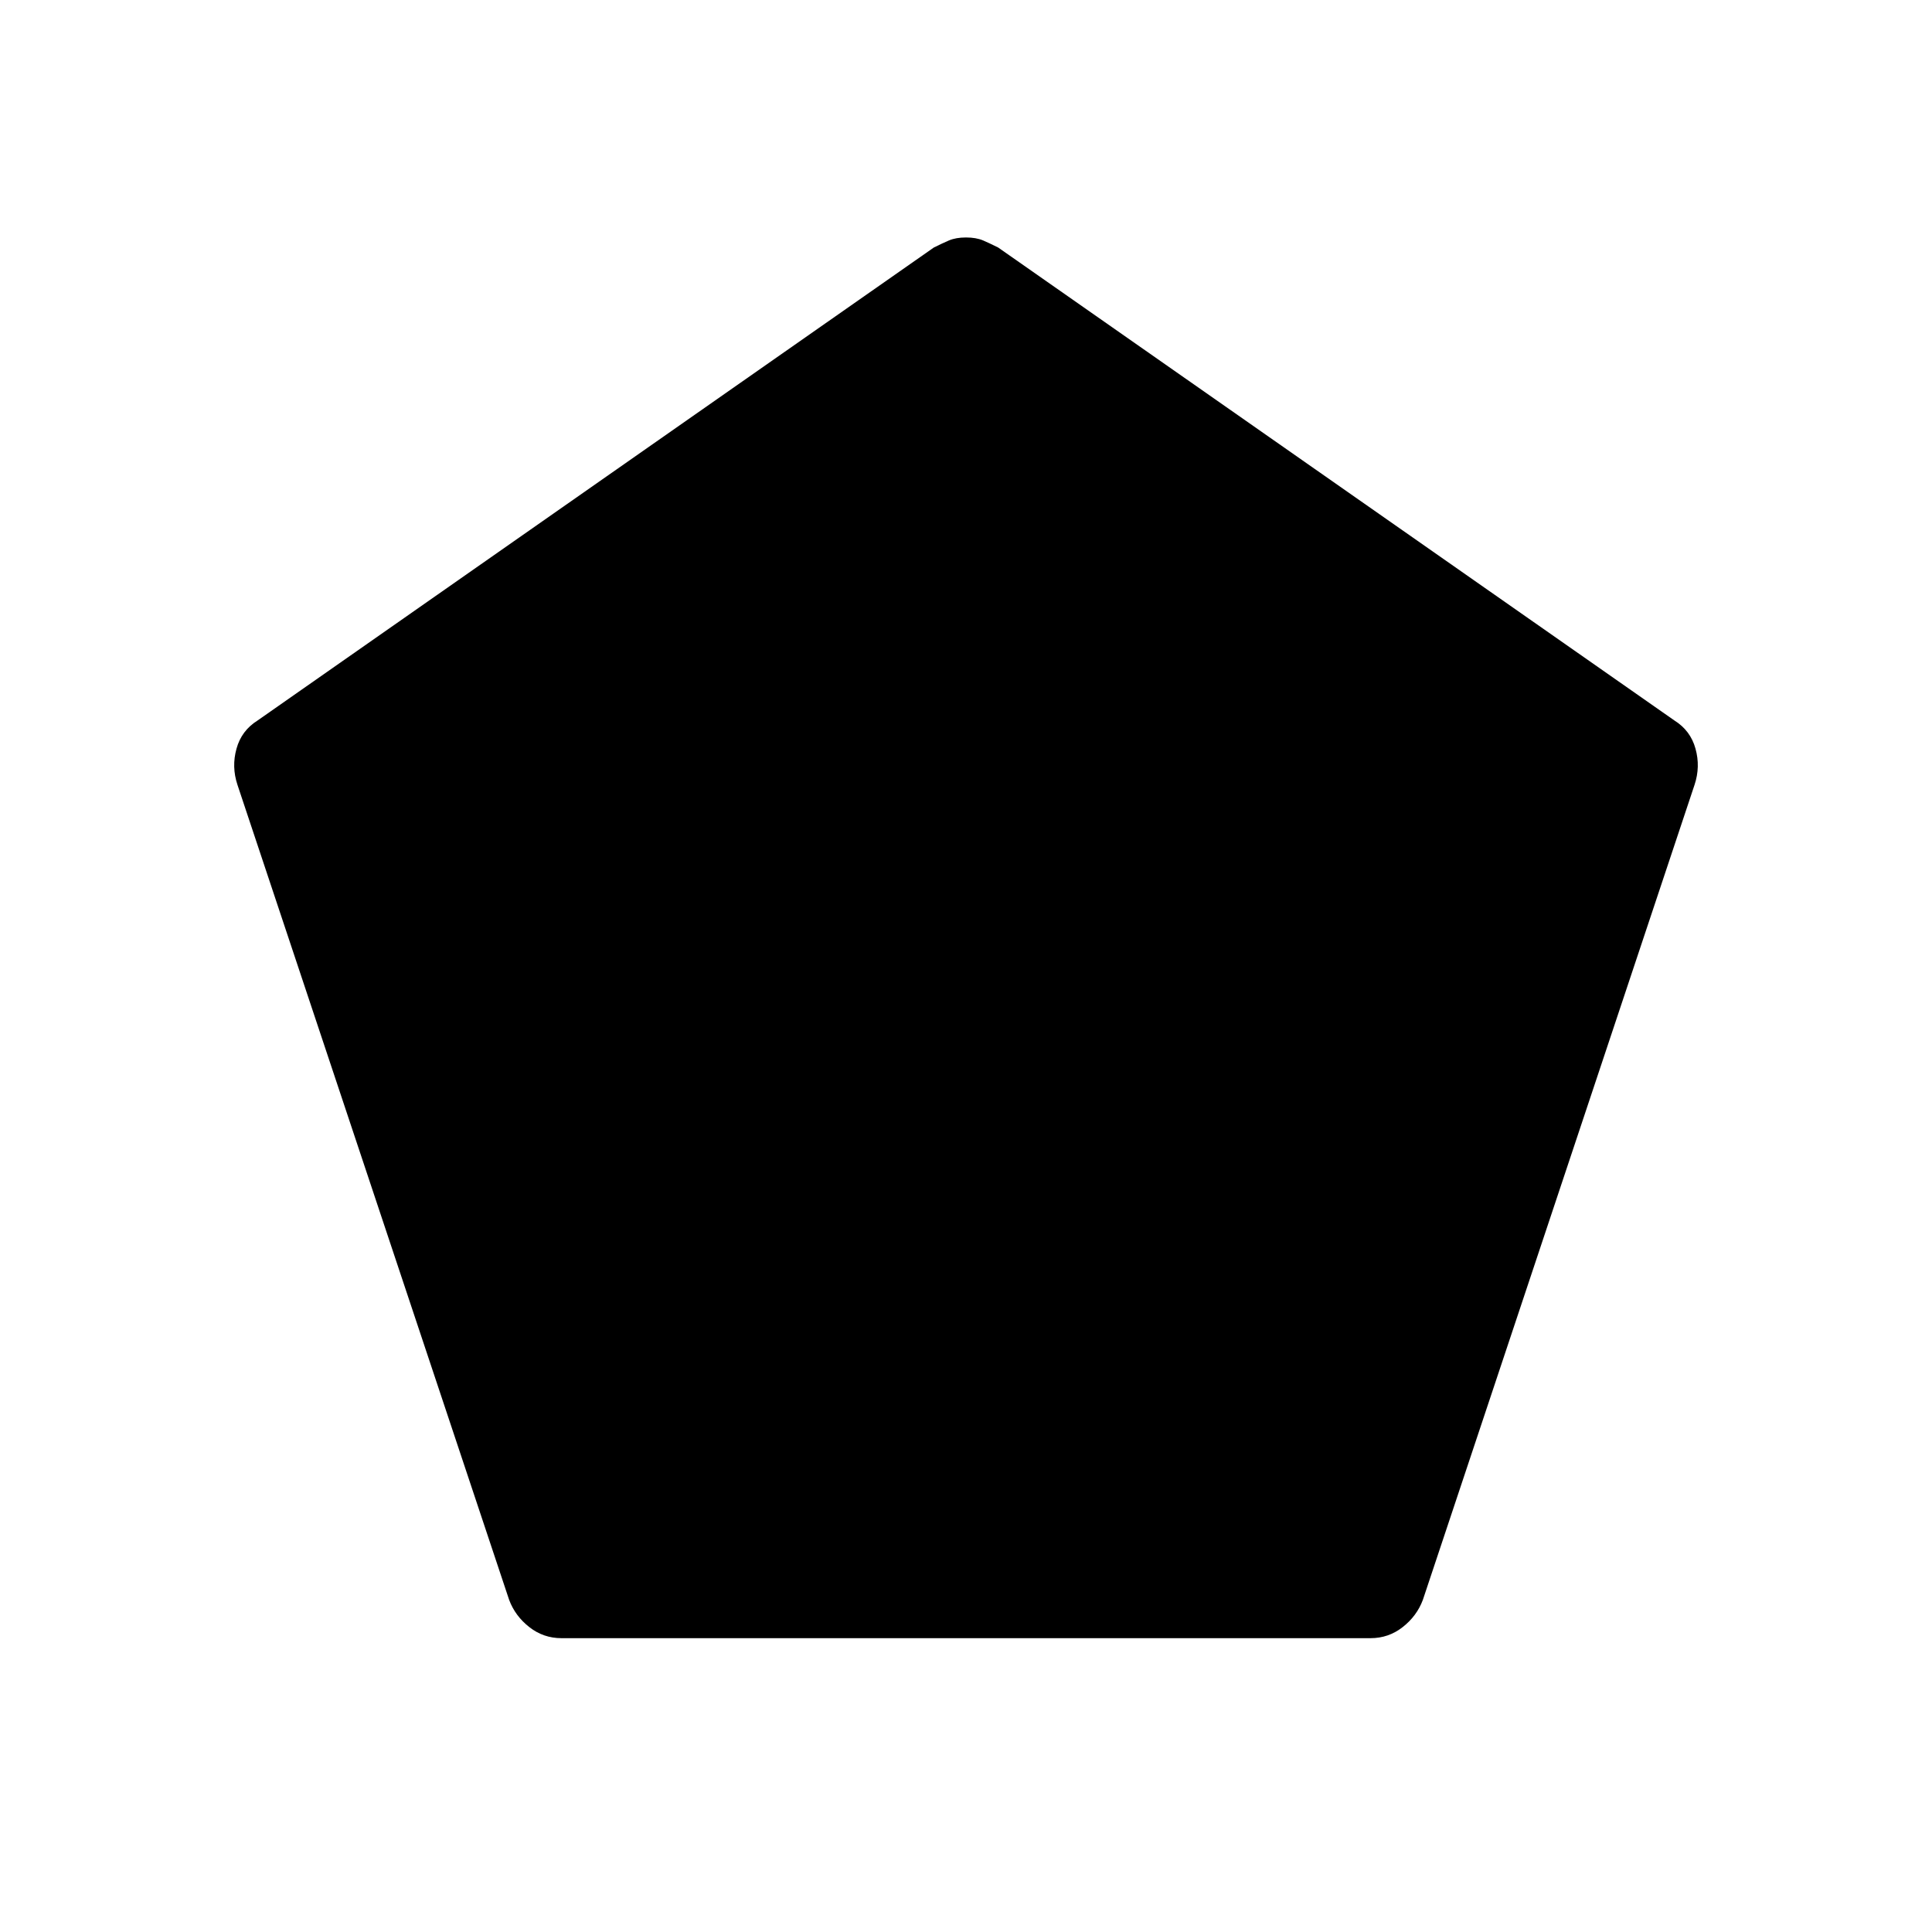 <svg xmlns="http://www.w3.org/2000/svg" height="24" width="24"><path d="M6.975 20.35q-.225 0-.4-.138-.175-.137-.25-.337L2.95 9.75q-.075-.225-.012-.45.062-.225.262-.35l8.4-5.875q.1-.05.188-.088.087-.037.212-.037t.213.037q.087.038.187.088l8.4 5.875q.2.125.262.35.063.225-.012.45l-3.375 10.125q-.075.2-.25.337-.175.138-.4.138Z"/></svg>